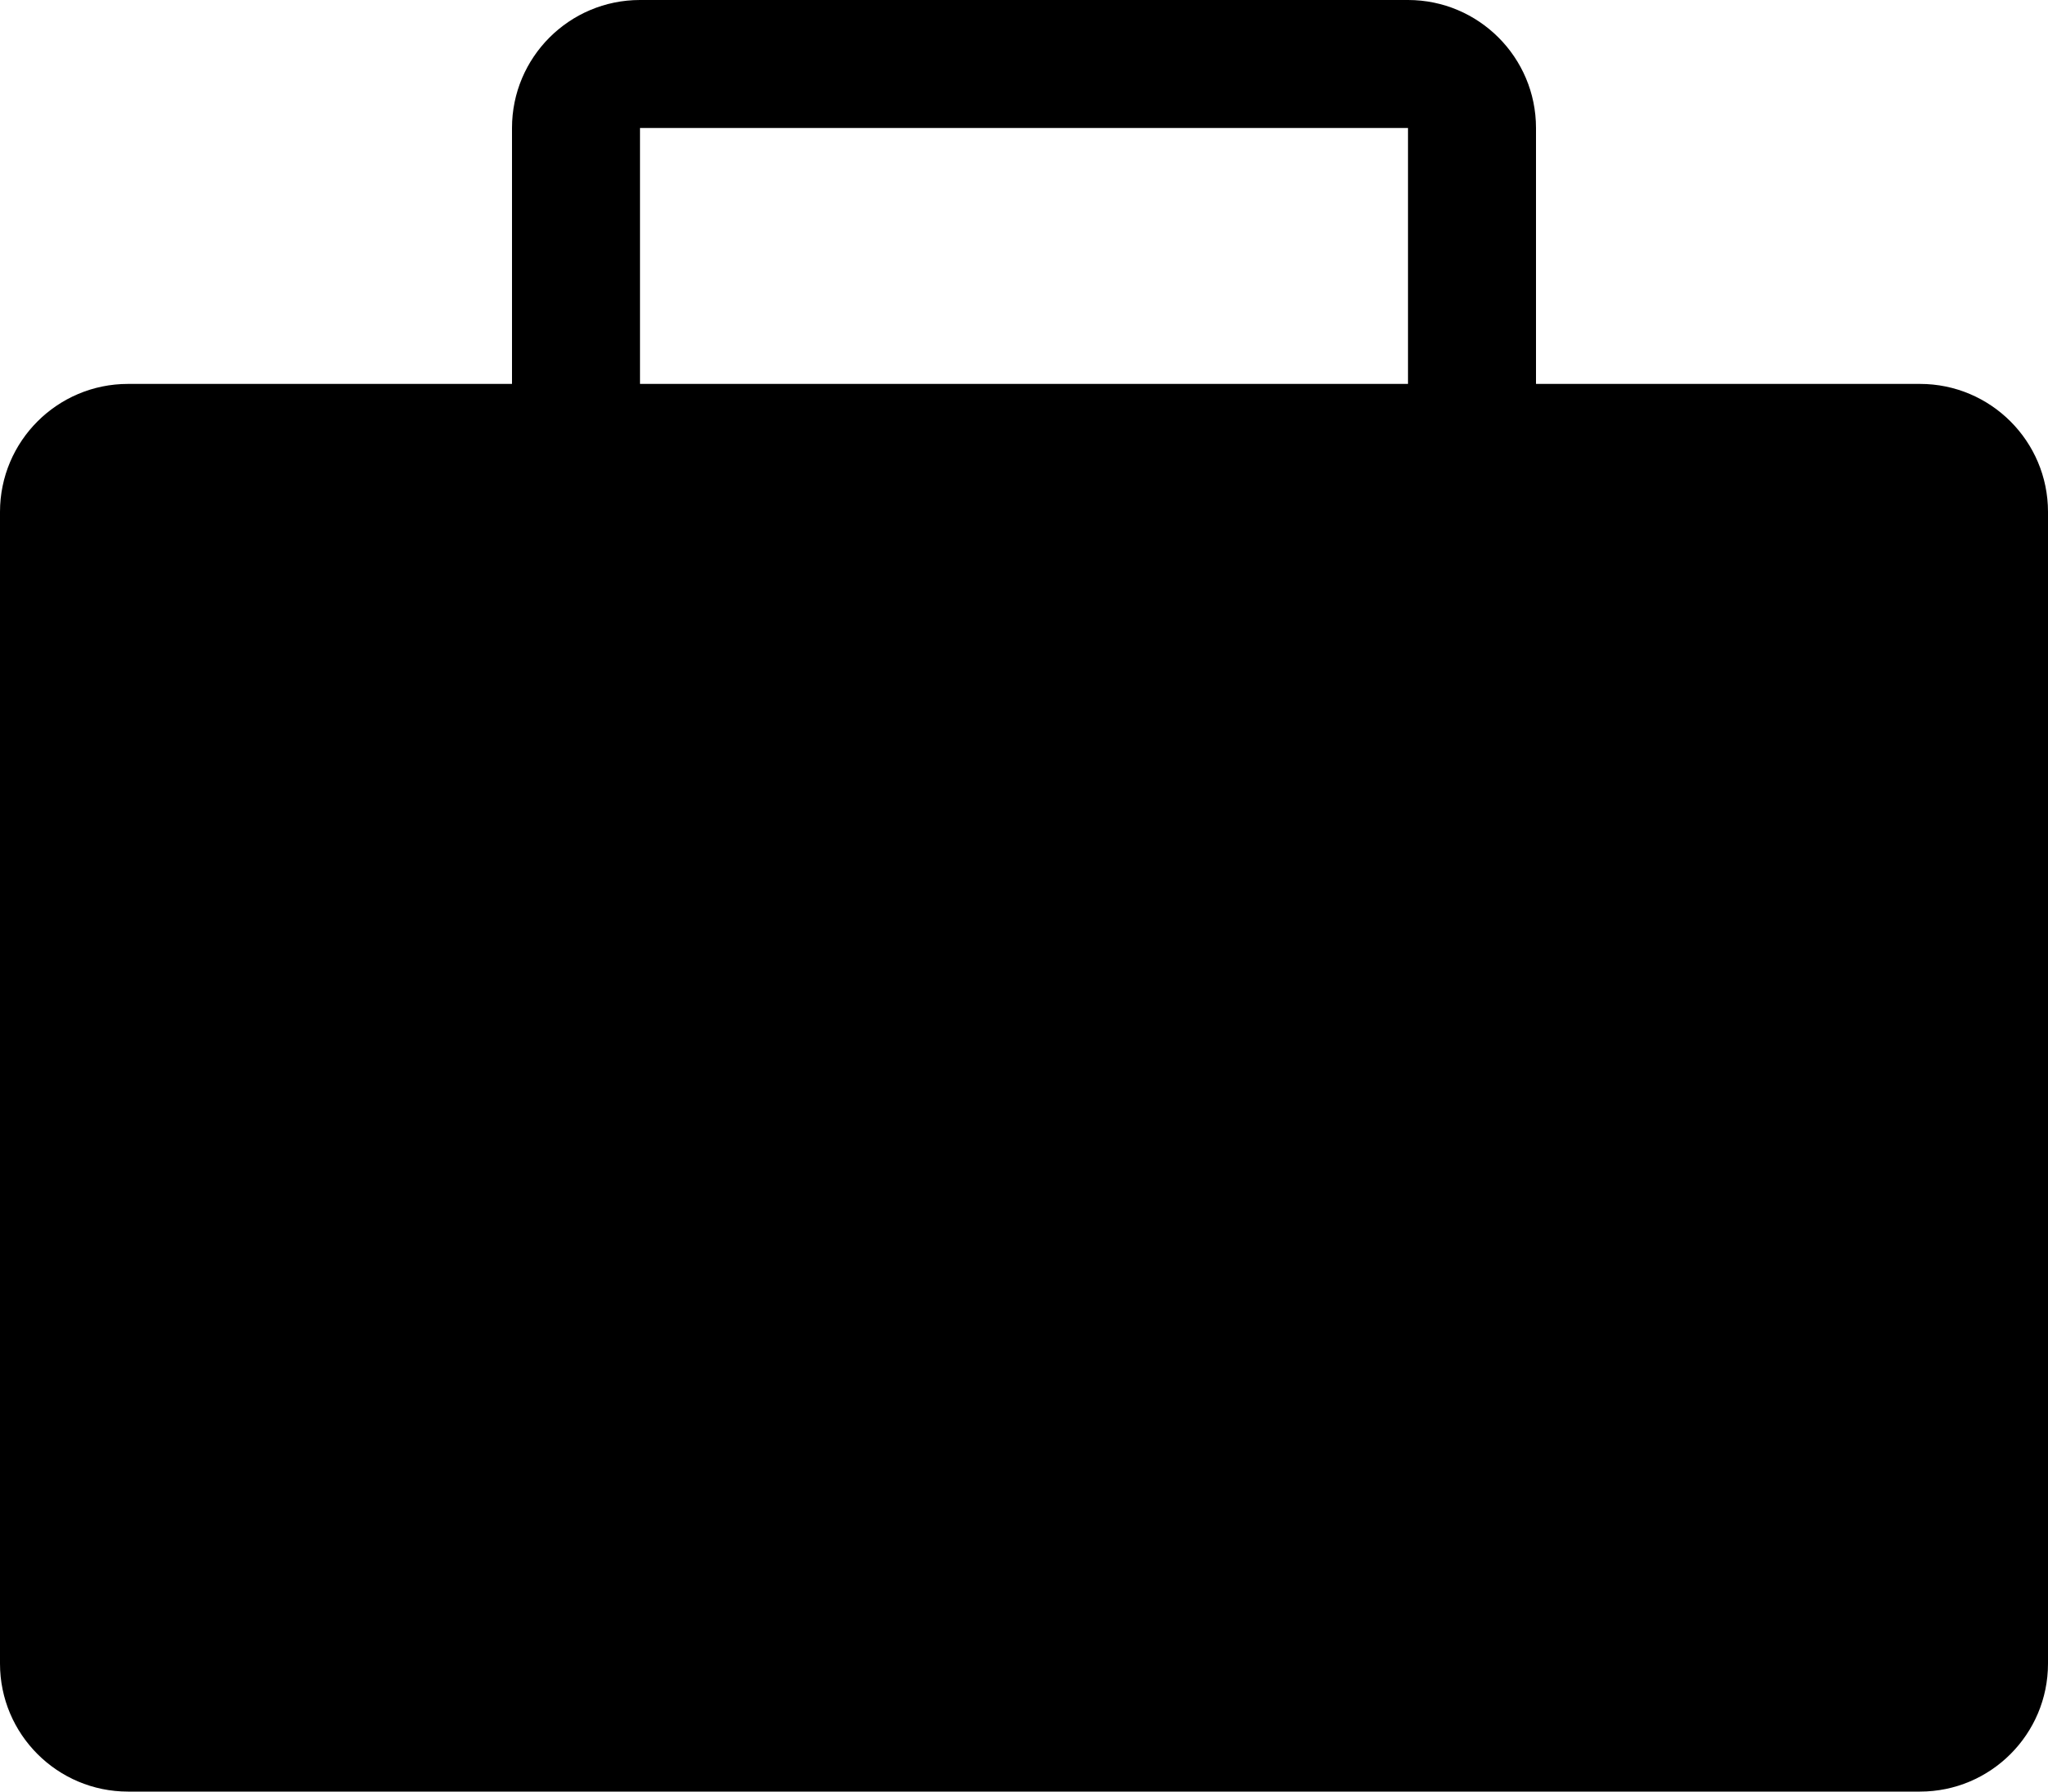 <?xml version="1.0" encoding="utf-8"?>
<!-- Generator: Adobe Illustrator 15.0.2, SVG Export Plug-In . SVG Version: 6.00 Build 0)  -->
<!DOCTYPE svg PUBLIC "-//W3C//DTD SVG 1.1//EN" "http://www.w3.org/Graphics/SVG/1.1/DTD/svg11.dtd">
<svg version="1.1" id="Layer_1" xmlns="http://www.w3.org/2000/svg" xmlns:xlink="http://www.w3.org/1999/xlink" x="0px" y="0px"
	 width="512px" height="448px" viewBox="0 0 512 448" enable-background="new 0 0 512 448" xml:space="preserve">
<g>
	<path d="M480,96h-96V32c0-17.664-14.344-32-32-32H160c-17.664,0-32,14.336-32,32v64H32c-17.664,0-32,14.336-32,32v288
		c0,17.656,14.336,32,32,32h448c17.656,0,32-14.344,32-32V128C512,110.336,497.656,96,480,96z M160,32h192v64H160V32z"/>
</g>
</svg>

